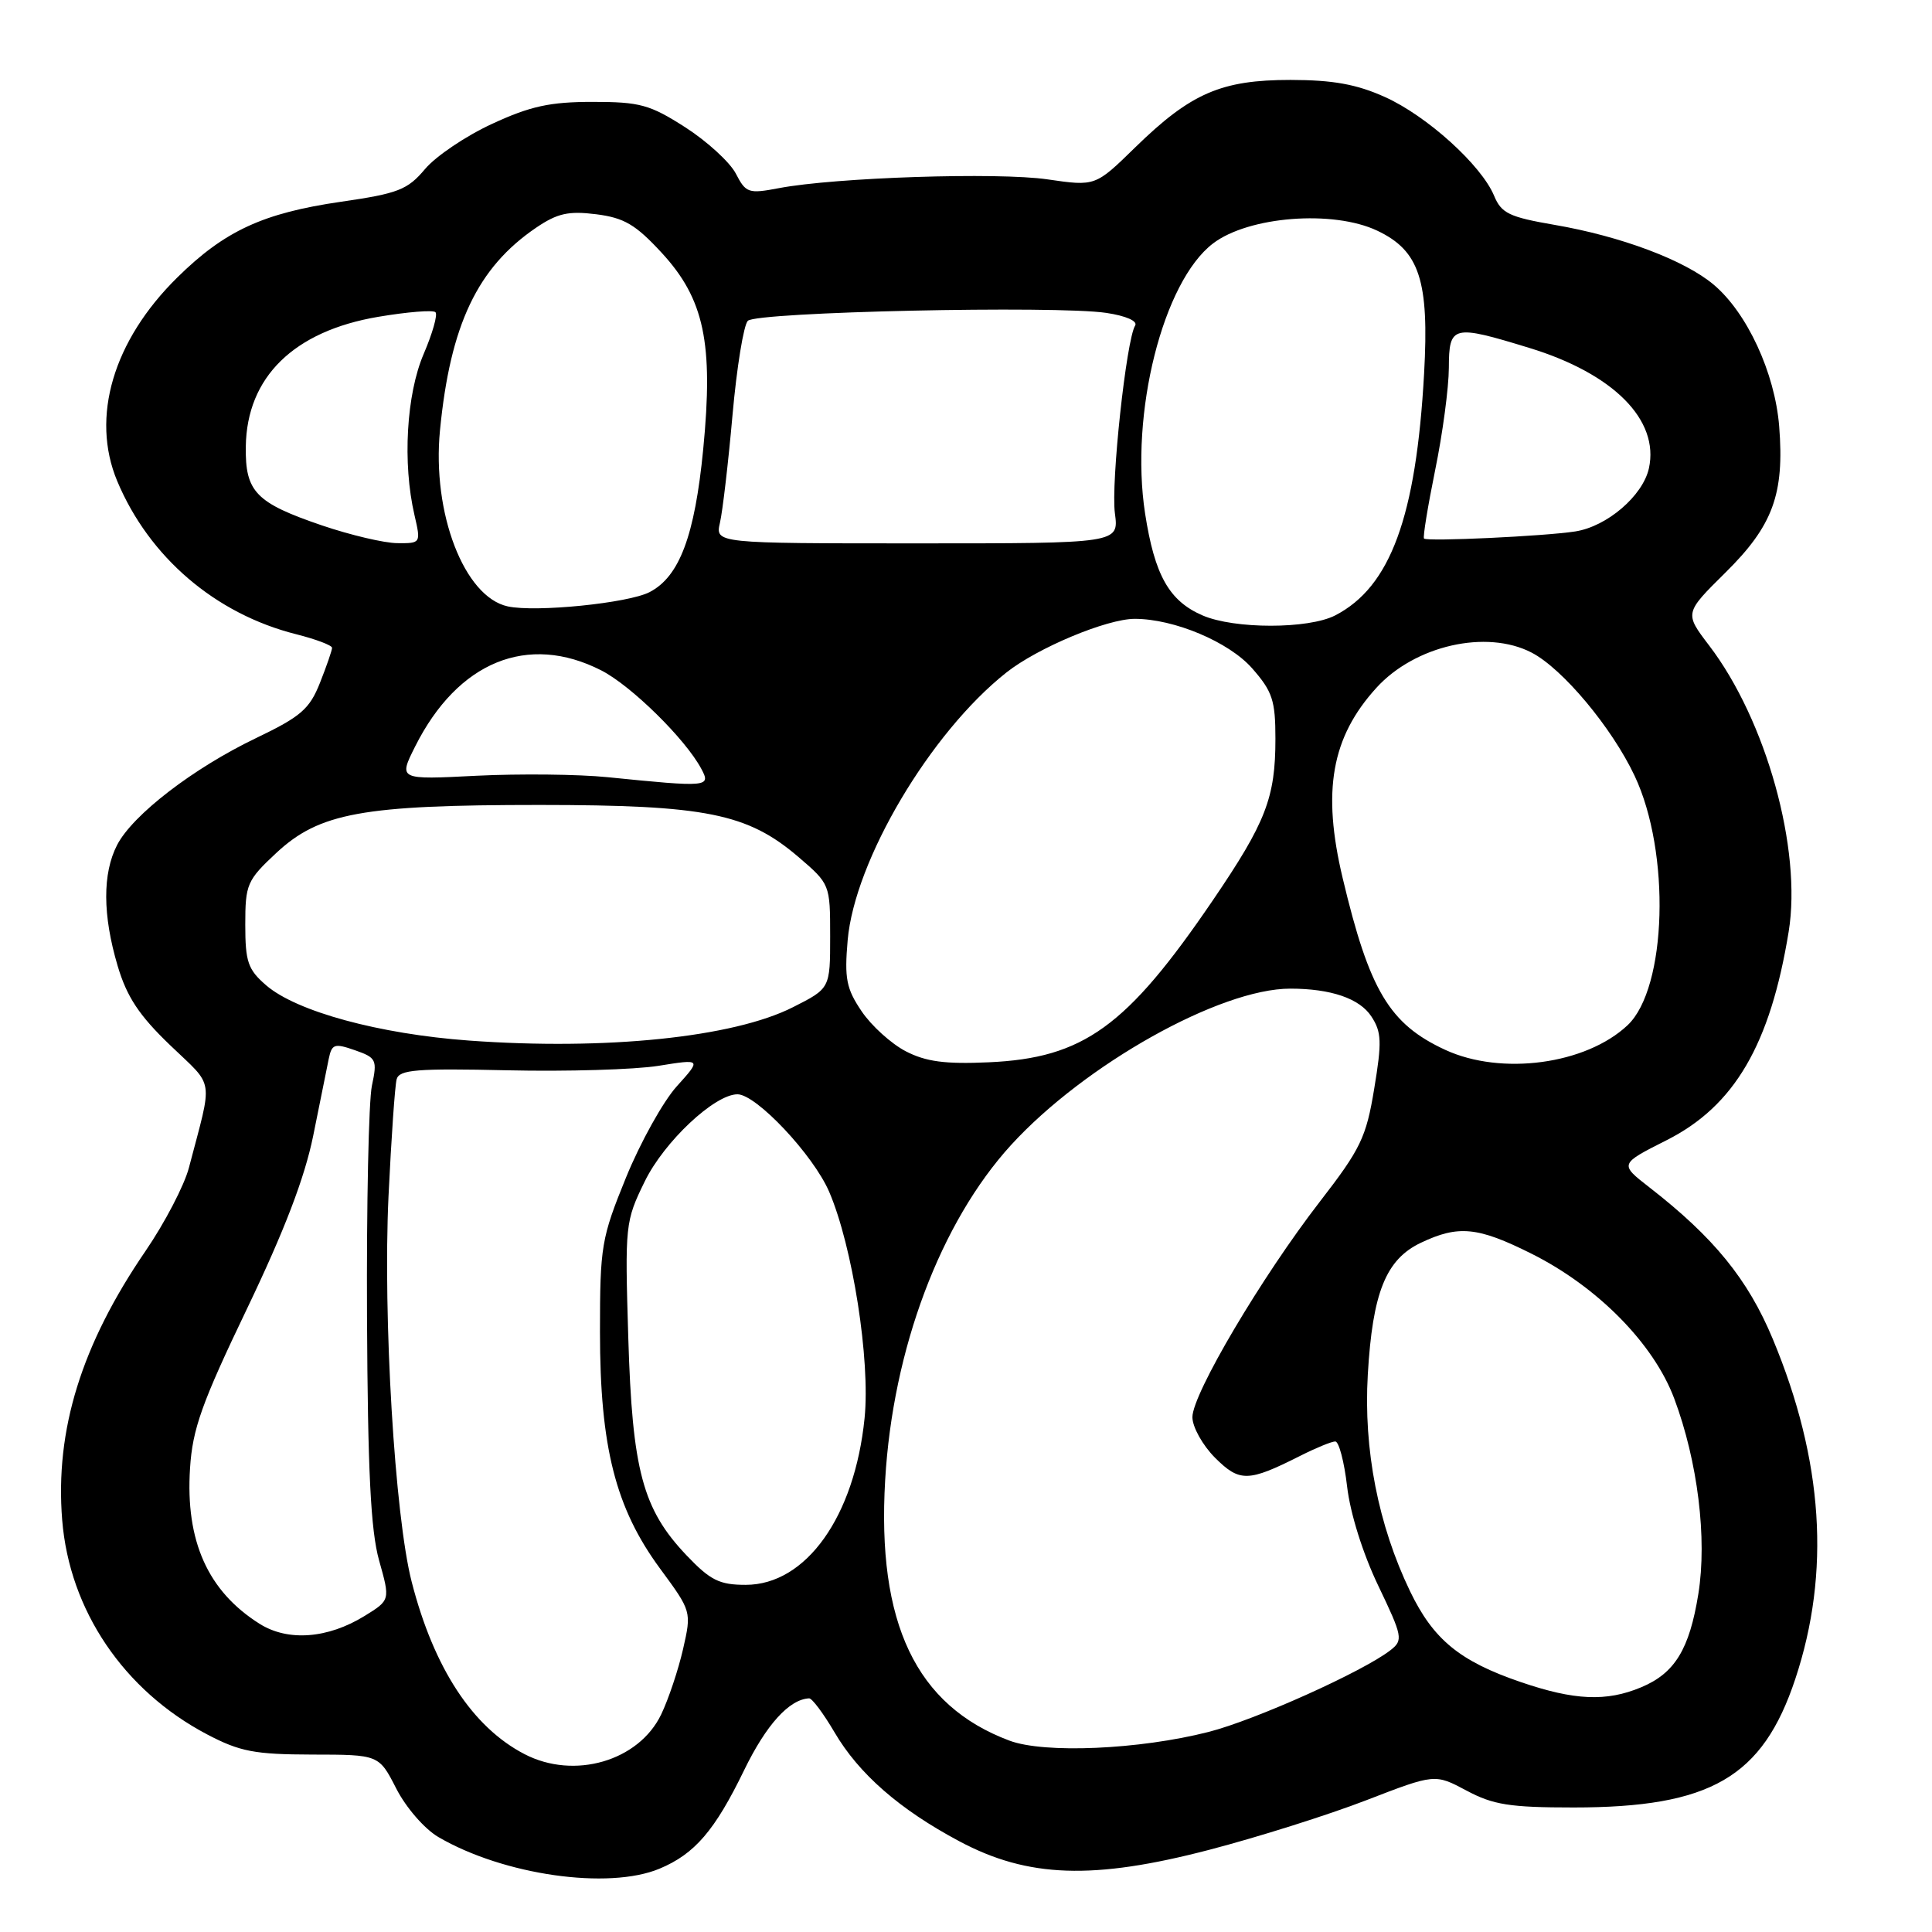 <?xml version="1.0" encoding="UTF-8" standalone="no"?>
<!DOCTYPE svg PUBLIC "-//W3C//DTD SVG 1.1//EN" "http://www.w3.org/Graphics/SVG/1.1/DTD/svg11.dtd" >
<svg xmlns="http://www.w3.org/2000/svg" xmlns:xlink="http://www.w3.org/1999/xlink" version="1.1" viewBox="0 0 256 256">
 <g >
 <path fill="currentColor"
d=" M 87.39 247.61 C 92.06 245.66 94.72 242.56 98.61 234.54 C 101.53 228.54 104.57 225.17 107.21 225.04 C 107.60 225.02 109.10 227.03 110.56 229.51 C 113.80 235.05 119.20 239.76 127.12 243.98 C 136.21 248.83 144.87 249.12 160.23 245.11 C 166.68 243.43 176.05 240.47 181.04 238.54 C 190.13 235.03 190.13 235.03 194.32 237.26 C 197.85 239.15 200.06 239.50 208.50 239.50 C 226.67 239.50 233.56 235.51 237.89 222.46 C 242.58 208.34 241.60 193.51 234.91 177.44 C 231.61 169.51 227.09 163.96 218.54 157.32 C 214.58 154.24 214.58 154.24 220.84 151.08 C 229.82 146.55 234.57 138.43 237.01 123.44 C 238.78 112.53 234.03 95.43 226.46 85.52 C 223.20 81.24 223.20 81.24 228.62 75.88 C 234.92 69.66 236.46 65.47 235.75 56.48 C 235.18 49.41 231.50 41.44 227.06 37.71 C 223.21 34.47 214.77 31.30 205.95 29.79 C 199.98 28.76 198.94 28.26 197.98 25.95 C 196.30 21.89 189.07 15.35 183.50 12.85 C 179.75 11.16 176.62 10.60 171.00 10.59 C 161.82 10.59 157.79 12.34 150.43 19.52 C 145.14 24.69 145.14 24.69 138.82 23.77 C 132.24 22.80 110.66 23.51 103.21 24.93 C 99.18 25.70 98.83 25.58 97.50 23.00 C 96.72 21.50 93.71 18.74 90.82 16.88 C 86.11 13.86 84.80 13.50 78.52 13.50 C 72.88 13.50 70.26 14.07 65.21 16.41 C 61.75 18.00 57.74 20.70 56.31 22.41 C 54.00 25.15 52.76 25.64 45.21 26.73 C 34.86 28.23 29.77 30.58 23.49 36.77 C 14.99 45.14 12.00 55.28 15.53 63.74 C 19.75 73.82 28.54 81.35 39.25 84.04 C 41.86 84.70 44.00 85.51 44.00 85.84 C 44.00 86.16 43.28 88.25 42.40 90.47 C 41.02 93.95 39.88 94.95 33.93 97.80 C 25.61 101.79 17.59 107.96 15.52 111.96 C 13.57 115.74 13.59 121.25 15.59 127.99 C 16.81 132.09 18.43 134.55 22.55 138.50 C 28.49 144.21 28.23 142.52 25.03 154.74 C 24.42 157.07 21.84 162.02 19.30 165.74 C 10.79 178.17 7.28 189.48 8.24 201.41 C 9.20 213.37 16.41 224.02 27.45 229.82 C 31.80 232.10 33.73 232.47 41.35 232.49 C 50.21 232.50 50.21 232.50 52.51 237.00 C 53.80 239.52 56.25 242.34 58.09 243.42 C 66.72 248.46 80.61 250.44 87.39 247.61 Z  M 69.50 232.43 C 62.61 228.86 57.48 221.02 54.55 209.60 C 52.31 200.89 50.73 174.53 51.48 158.50 C 51.85 150.80 52.33 143.82 52.56 143.00 C 52.91 141.74 55.22 141.55 67.24 141.82 C 75.08 142.00 84.08 141.73 87.23 141.23 C 92.95 140.31 92.95 140.31 89.68 143.94 C 87.88 145.93 84.85 151.37 82.95 156.03 C 79.68 164.06 79.50 165.12 79.50 176.50 C 79.50 191.72 81.56 199.82 87.45 207.83 C 91.64 213.52 91.64 213.53 90.51 218.51 C 89.88 221.26 88.58 225.15 87.61 227.17 C 84.64 233.36 76.08 235.85 69.50 232.43 Z  M 133.75 230.64 C 121.37 226.00 116.18 215.09 117.29 196.10 C 118.30 178.75 124.62 161.96 133.98 151.71 C 143.74 141.04 161.66 131.00 170.96 131.00 C 176.35 131.00 180.15 132.30 181.71 134.68 C 183.07 136.75 183.12 138.06 182.09 144.26 C 181.03 150.71 180.30 152.23 174.89 159.22 C 167.17 169.20 158.00 184.71 158.00 187.78 C 158.00 189.08 159.35 191.50 160.99 193.15 C 164.26 196.41 165.38 196.39 172.28 192.91 C 174.36 191.86 176.45 191.00 176.93 191.00 C 177.41 191.00 178.12 193.69 178.50 196.98 C 178.91 200.52 180.59 205.87 182.62 210.10 C 185.85 216.84 185.94 217.33 184.27 218.64 C 180.69 221.45 166.32 227.92 160.14 229.49 C 150.98 231.83 138.37 232.38 133.75 230.64 Z  M 201.50 222.88 C 193.42 220.12 189.93 217.25 186.85 210.87 C 182.62 202.09 180.66 192.06 181.24 182.15 C 181.87 171.26 183.64 166.87 188.28 164.67 C 193.25 162.31 195.81 162.56 202.91 166.11 C 211.68 170.49 219.13 178.05 221.85 185.33 C 224.96 193.64 226.22 203.88 225.04 211.20 C 223.86 218.54 221.92 221.72 217.45 223.58 C 212.86 225.50 208.63 225.32 201.50 222.88 Z  M 34.41 215.17 C 27.54 210.85 24.56 204.20 25.18 194.56 C 25.51 189.33 26.73 185.92 32.73 173.41 C 37.70 163.04 40.37 156.06 41.50 150.50 C 42.38 146.10 43.31 141.51 43.56 140.30 C 43.97 138.33 44.31 138.21 47.03 139.16 C 49.87 140.15 50.01 140.43 49.28 143.86 C 48.85 145.86 48.56 159.65 48.63 174.50 C 48.73 194.95 49.12 202.78 50.23 206.76 C 51.71 212.02 51.71 212.02 48.33 214.11 C 43.44 217.13 38.17 217.53 34.41 215.17 Z  M 90.97 206.09 C 85.15 199.97 83.78 194.84 83.25 177.23 C 82.80 162.28 82.84 161.84 85.44 156.53 C 88.01 151.27 94.69 145.00 97.72 145.00 C 100.21 145.00 107.77 153.04 109.87 157.92 C 112.97 165.13 115.34 180.25 114.56 187.92 C 113.24 200.97 106.80 210.00 98.81 210.00 C 95.32 210.00 94.12 209.40 90.97 206.09 Z  M 120.02 139.30 C 118.11 138.31 115.47 135.93 114.17 134.00 C 112.14 131.00 111.88 129.66 112.32 124.58 C 113.25 114.00 123.27 97.09 133.34 89.12 C 137.48 85.84 146.66 82.00 150.36 82.00 C 155.58 82.00 162.84 85.06 165.91 88.55 C 168.61 91.62 169.00 92.81 169.00 97.89 C 169.00 105.71 167.74 108.96 160.69 119.32 C 149.29 136.06 143.57 140.20 131.00 140.76 C 125.24 141.02 122.69 140.68 120.02 139.30 Z  M 191.50 139.11 C 184.10 135.69 181.45 131.25 177.91 116.35 C 175.16 104.80 176.42 97.70 182.37 91.15 C 187.47 85.53 196.96 83.37 202.94 86.47 C 207.04 88.59 213.57 96.39 216.59 102.79 C 221.39 112.93 220.88 130.94 215.66 135.85 C 210.14 141.04 198.95 142.55 191.50 139.11 Z  M 62.14 137.88 C 50.24 137.01 39.32 134.04 35.28 130.57 C 32.85 128.47 32.50 127.46 32.50 122.51 C 32.50 117.18 32.73 116.64 36.60 113.03 C 42.32 107.70 48.02 106.66 71.50 106.66 C 93.52 106.67 99.04 107.78 105.78 113.54 C 109.98 117.14 110.00 117.18 110.00 124.06 C 110.00 130.97 110.00 130.97 105.07 133.46 C 97.18 137.46 80.27 139.20 62.14 137.88 Z  M 80.50 102.98 C 76.65 102.59 68.84 102.51 63.15 102.79 C 52.80 103.32 52.80 103.32 55.01 98.91 C 60.66 87.66 69.94 83.87 79.67 88.83 C 83.63 90.85 90.81 97.91 92.92 101.86 C 94.23 104.29 93.87 104.33 80.50 102.98 Z  M 159.33 81.54 C 154.91 79.62 153.00 76.23 151.73 68.04 C 149.69 54.82 154.09 37.32 160.73 32.26 C 165.45 28.66 176.65 27.79 182.50 30.57 C 188.09 33.22 189.39 37.17 188.70 49.50 C 187.64 68.50 184.24 77.76 176.93 81.54 C 173.38 83.37 163.54 83.37 159.33 81.54 Z  M 67.28 80.35 C 61.51 79.10 57.23 67.98 58.30 57.02 C 59.66 43.04 63.26 35.46 71.04 30.17 C 73.86 28.26 75.33 27.93 79.00 28.39 C 82.71 28.86 84.23 29.76 87.68 33.50 C 93.32 39.62 94.55 45.46 93.18 59.52 C 92.06 71.01 90.03 76.41 86.07 78.46 C 83.25 79.92 70.99 81.16 67.28 80.35 Z  M 42.69 69.63 C 33.89 66.63 32.48 65.18 32.57 59.17 C 32.70 49.97 38.93 43.87 50.12 41.98 C 53.98 41.33 57.39 41.05 57.70 41.37 C 58.02 41.68 57.31 44.17 56.14 46.90 C 53.85 52.23 53.32 61.38 54.92 68.25 C 55.78 71.98 55.77 72.00 52.64 71.97 C 50.92 71.96 46.44 70.90 42.69 69.63 Z  M 95.40 69.25 C 95.75 67.74 96.50 61.33 97.06 55.01 C 97.62 48.69 98.54 43.06 99.09 42.51 C 100.27 41.33 139.89 40.46 146.59 41.46 C 149.21 41.85 150.78 42.55 150.41 43.14 C 149.24 45.04 147.19 64.00 147.73 68.01 C 148.26 72.00 148.26 72.00 121.52 72.00 C 94.77 72.00 94.77 72.00 95.40 69.25 Z  M 188.69 71.36 C 188.52 71.19 189.19 67.10 190.17 62.27 C 191.16 57.45 191.97 51.36 191.98 48.75 C 192.00 43.09 192.46 42.98 202.64 46.10 C 213.80 49.51 219.89 55.65 218.49 62.05 C 217.69 65.69 212.94 69.77 208.72 70.42 C 204.67 71.05 189.11 71.78 188.69 71.36 Z "/>
</g>
</svg>
